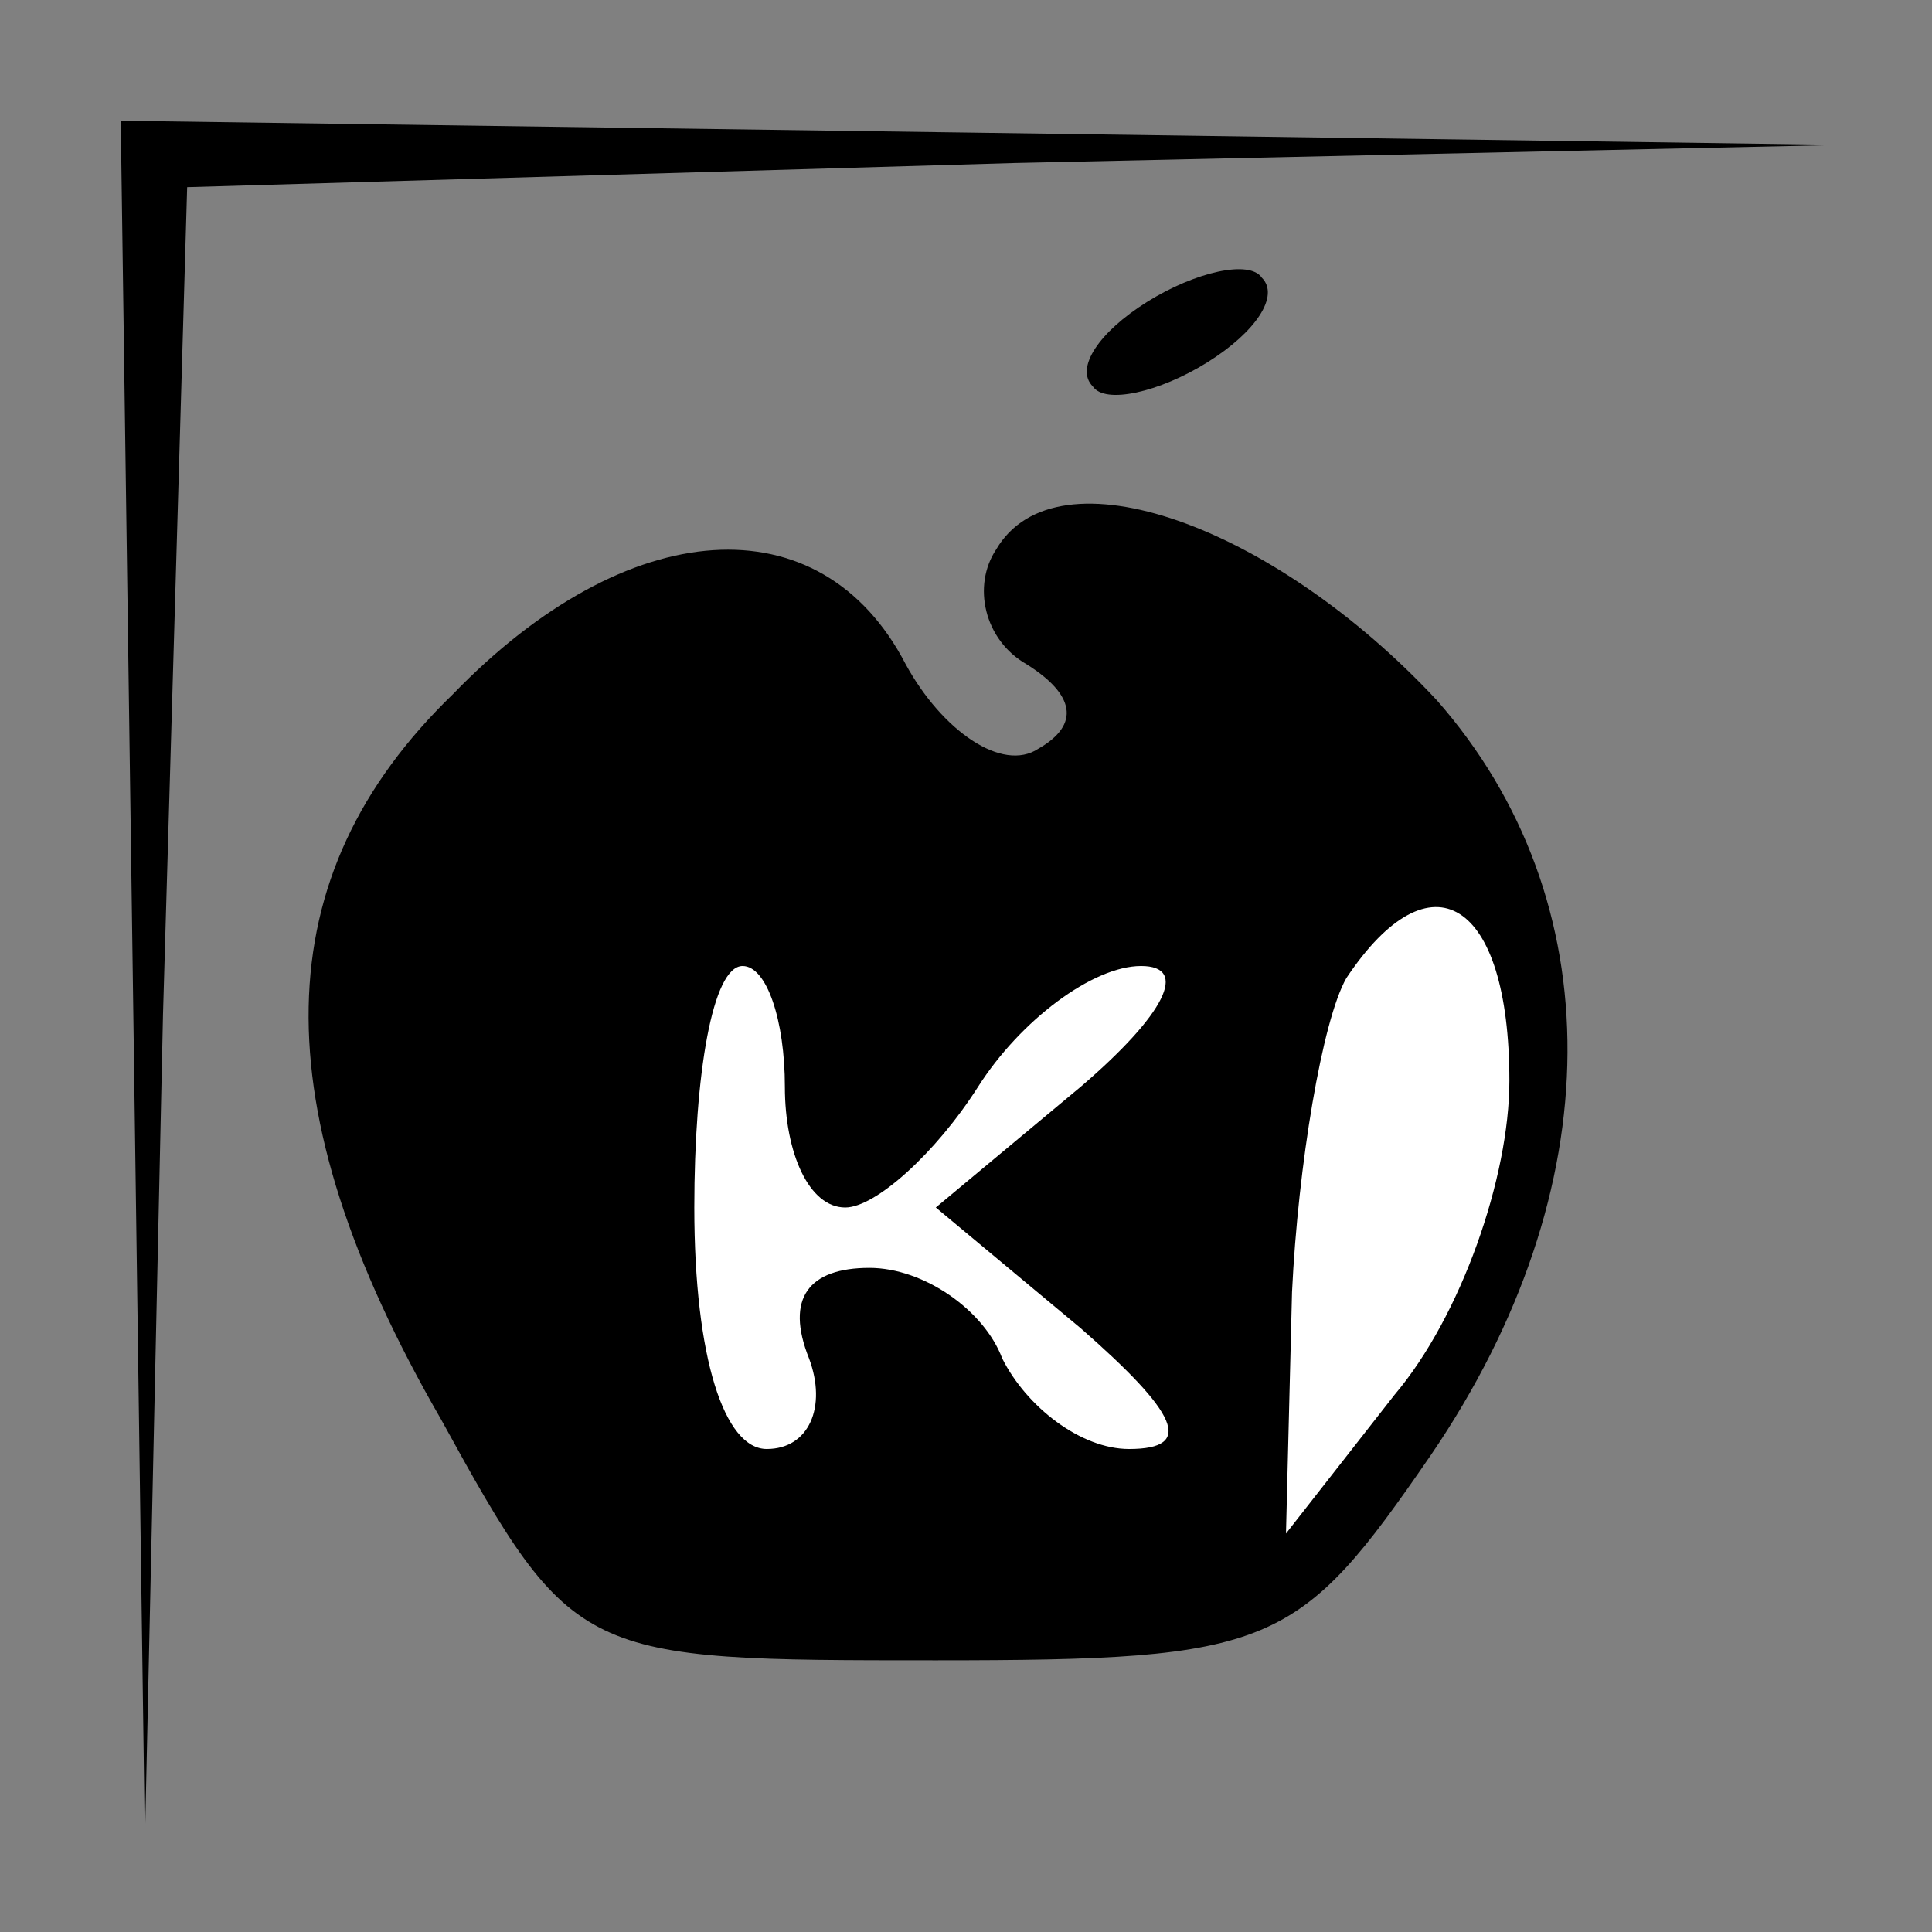 <?xml version="1.0" standalone="no"?>
<!DOCTYPE svg PUBLIC "-//W3C//DTD SVG 20010904//EN"
 "http://www.w3.org/TR/2001/REC-SVG-20010904/DTD/svg10.dtd">
<svg version="1.0" xmlns="http://www.w3.org/2000/svg"
 width="32pt" height="32pt" viewBox="0 0 32 32"
 preserveAspectRatio="xMidYMid meet">
<rect x="0" y="0" width="32" height="32" fill="#808080" stroke="none"/>
<g transform="translate(0,32) scale(0.1,-0.1)"
fill="#000000" stroke="none">
<path fill="#000000" stroke="none" d="M22 158 l2 -143 3 137 4 137 137 4 137
3 -142 2 -143 2 2 -142z"/>
<path fill="#000000" stroke="none" d="M190 270 c-8 -5 -12 -11 -9 -14 2 -3
11 -1 19 4 8 5 12 11 9 14 -2 3 -11 1 -19 -4z"/>
<path fill="#000000" stroke="none" d="M165 229 c-4 -6 -2 -15 5 -19 8 -5 9
-10 2 -14 -6 -4 -16 3 -22 14 -14 27 -46 25 -75 -5 -31 -30 -32 -68 -2 -120
22 -40 23 -40 82 -40 56 0 60 2 82 34 30 44 30 92 1 125 -27 29 -63 42 -73 25z"/>
<path fill="#ffffff" stroke="none" d="M250 141 c0 -16 -8 -39 -19 -52 l-18
-23 1 40 c1 21 5 45 9 52 14 21 27 13 27 -17z"/>
<path fill="#ffffff" stroke="none" d="M130 140 c0 -11 4 -20 10 -20 5 0 15 9
22 20 7 11 19 20 27 20 8 0 4 -8 -10 -20 l-24 -20 24 -20 c16 -14 19 -20 8
-20 -8 0 -17 7 -21 15 -3 8 -13 15 -22 15 -10 0 -14 -5 -10 -15 3 -8 0 -15 -7
-15 -7 0 -12 15 -12 40 0 22 3 40 8 40 4 0 7 -9 7 -20z"/>
</g>
</svg>
